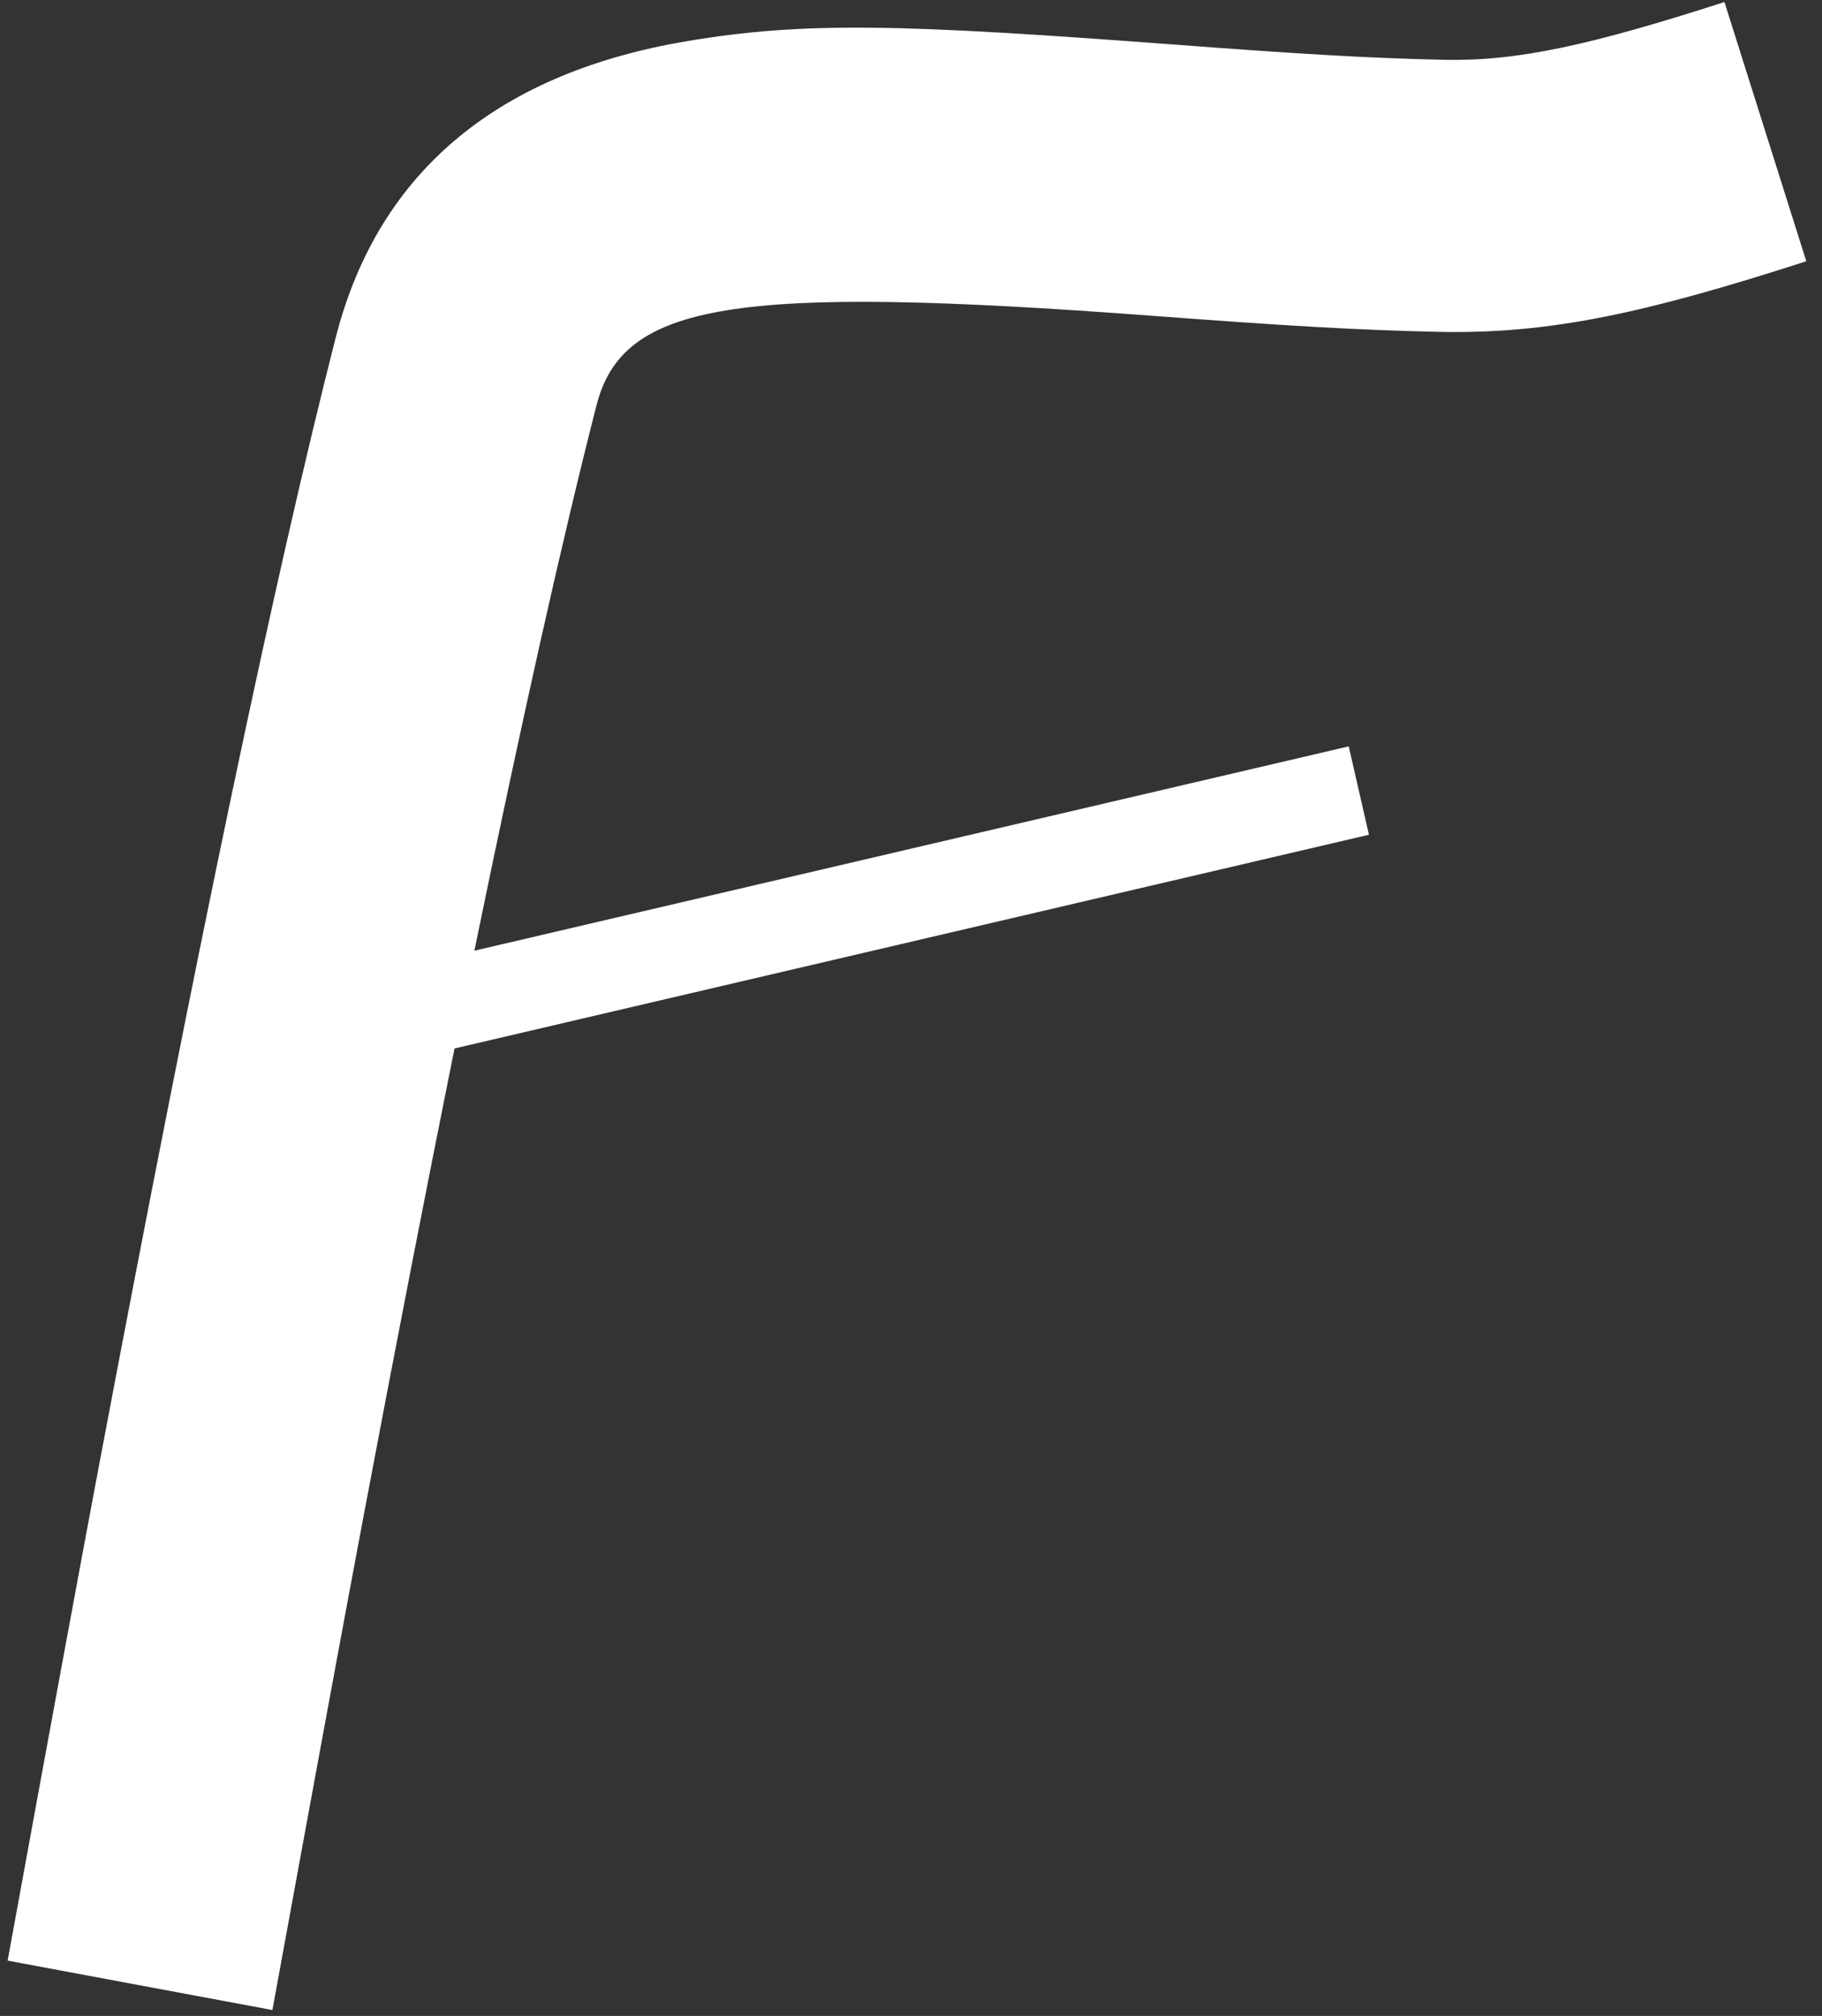 <?xml version="1.0" encoding="UTF-8"?>
<svg width="94px" height="104px" viewBox="0 0 94 104" version="1.1" xmlns="http://www.w3.org/2000/svg" xmlns:xlink="http://www.w3.org/1999/xlink">
    <rect x="0" y="0" width="94" height="104" fill="#333333" stroke="none"/>
    <title>flipt</title>
    <g stroke="none" stroke-width="1" fill="none" fill-rule="evenodd">
        <g fill="#FFFFFF" fill-rule="nonzero">
            <g transform="translate(0, -1)">
                <path d="M88.967,1.105 L93.19,14.478 C84.943,17.137 79.988,18.244 74.221,18.119 C69.969,18.027 66.31,17.806 59.459,17.292 C37.788,15.664 32.125,16.619 30.77,21.925 C28.994,28.878 26.895,38.256 24.474,50.045 L69.583,39.504 L70.626,44.063 L23.449,55.088 C22.001,62.275 20.447,70.265 18.787,79.054 C17.793,84.315 16.215,92.864 14.054,104.694 L0.393,102.145 C2.559,90.29 4.142,81.718 5.142,76.422 C10.129,50.016 14.182,30.703 17.319,18.418 C19.575,9.585 26.013,4.713 35.424,3.126 C41.509,2.1 46.483,2.241 60.489,3.293 C67.105,3.79 70.583,4 74.518,4.085 C78.299,4.167 82.113,3.315 88.967,1.105 Z" id="Combined-Shape"></path>
            </g>
        </g>
    </g>
</svg>
